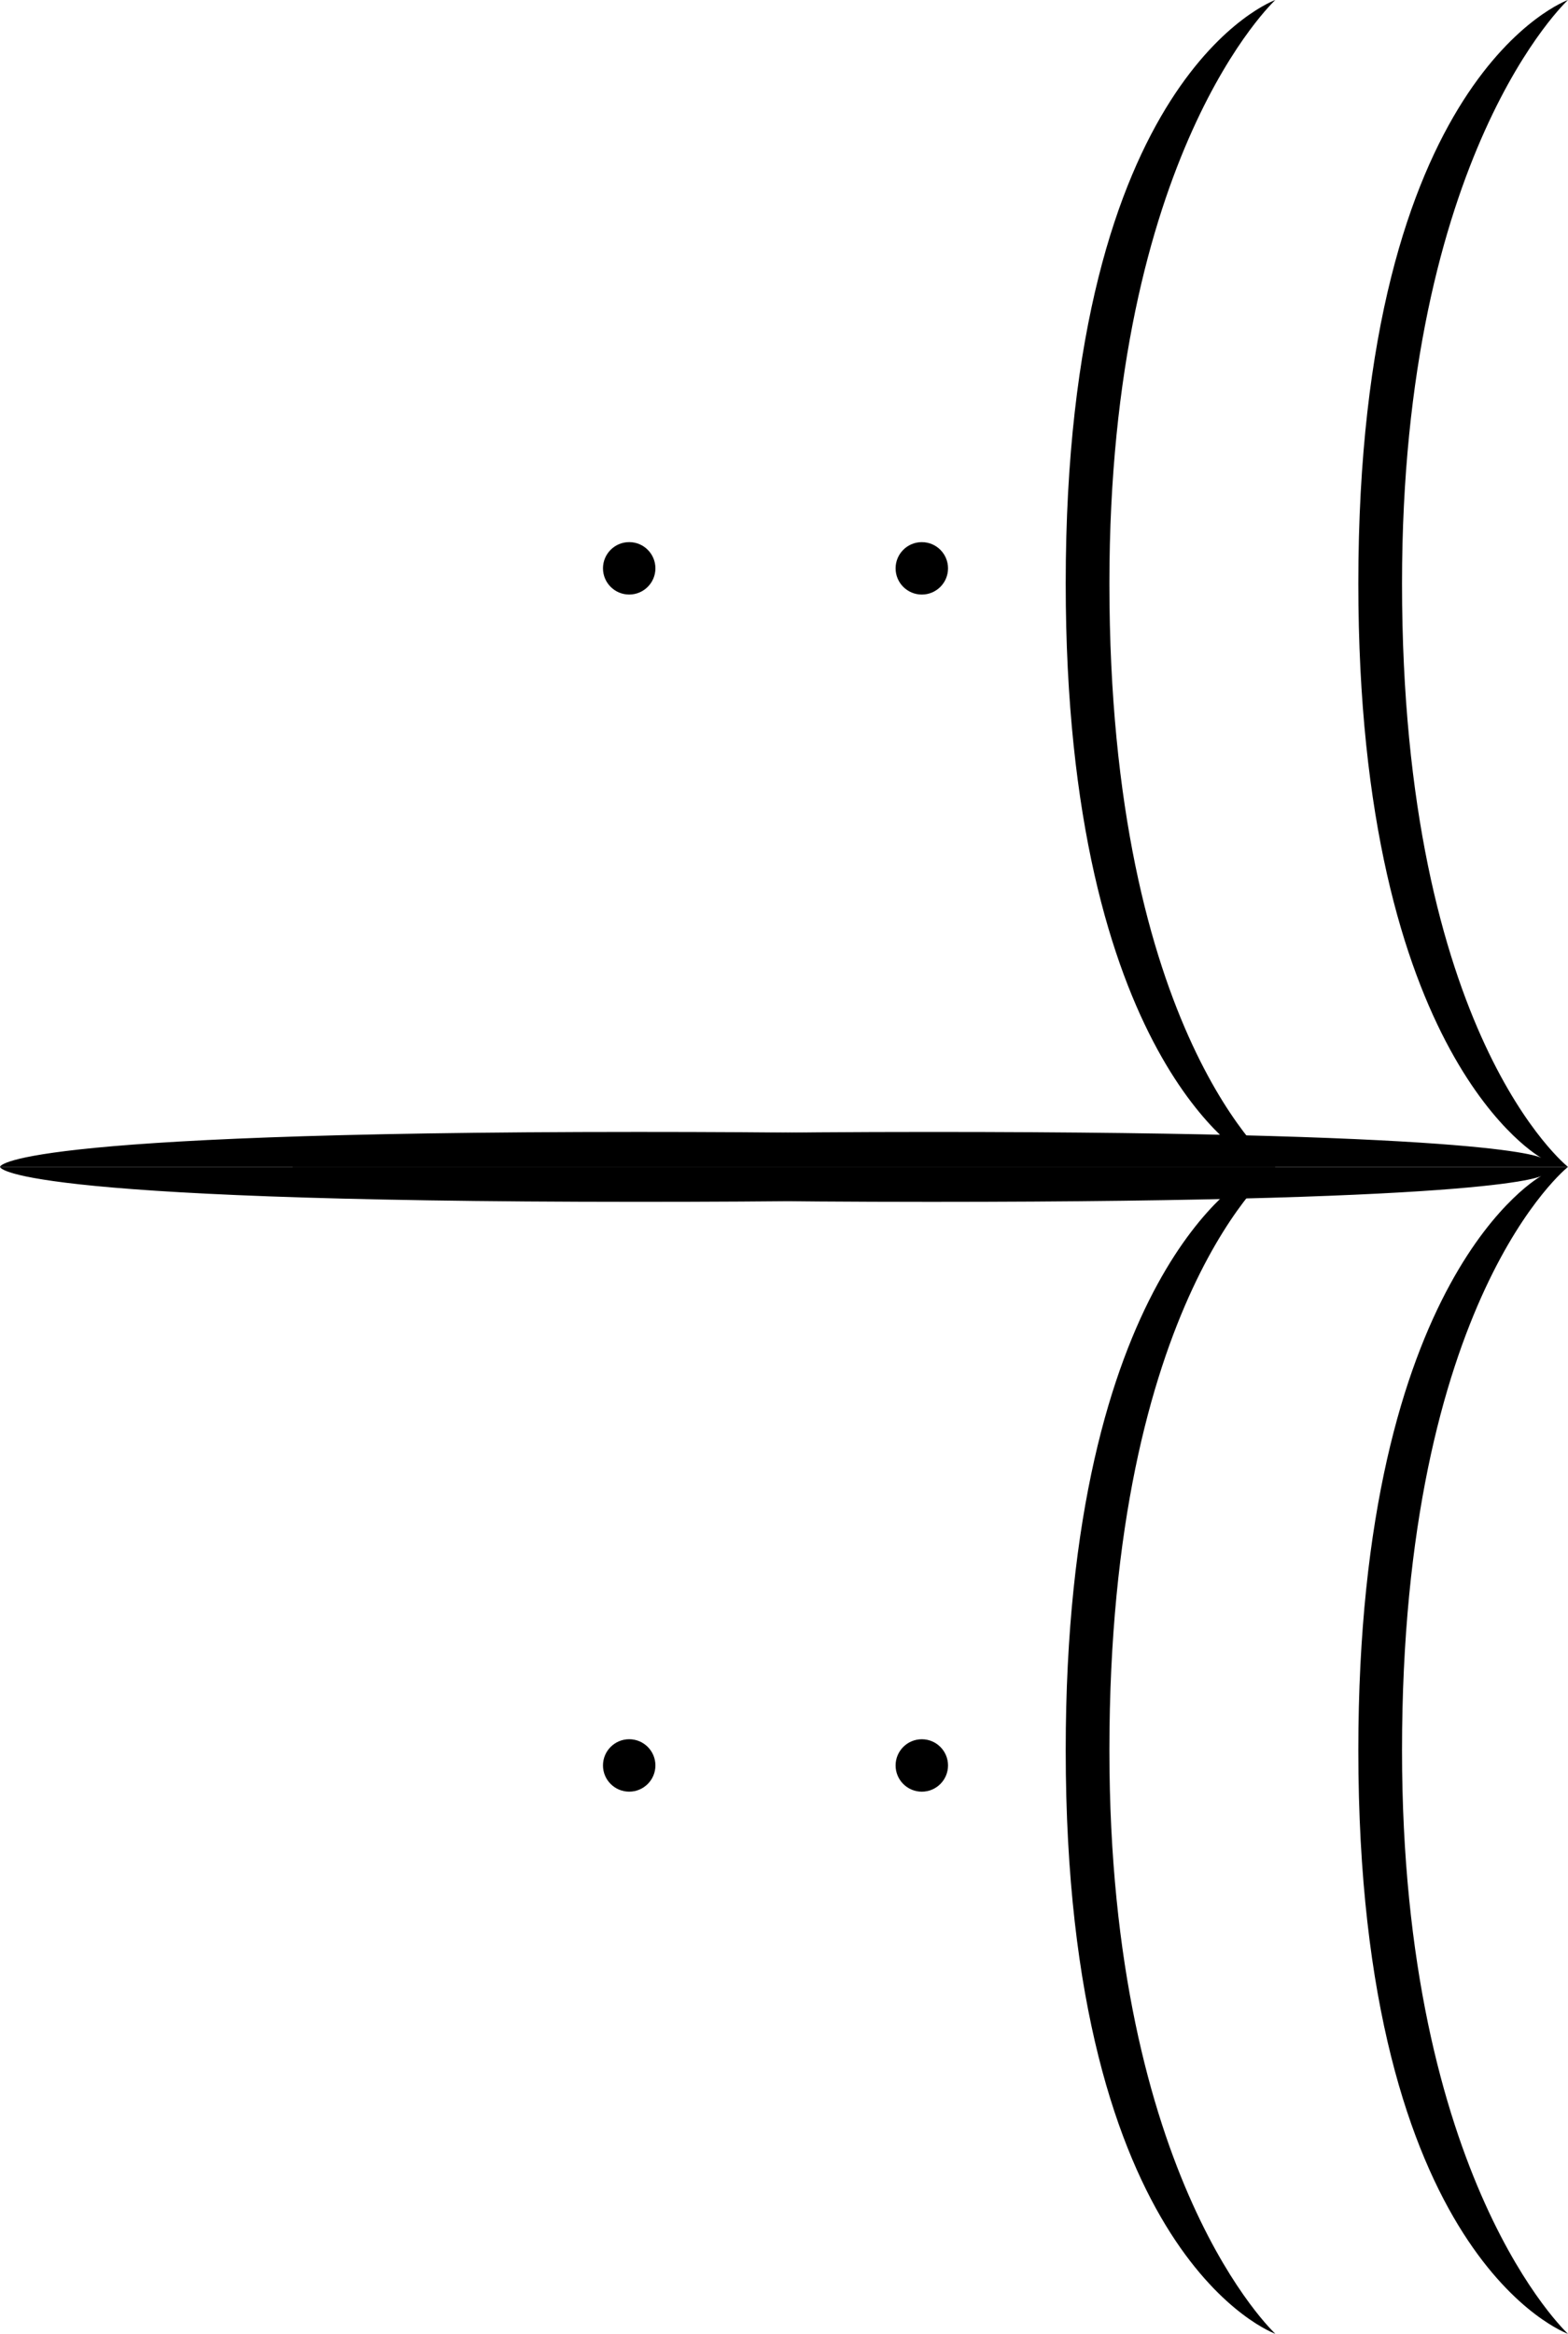 <?xml version="1.0" encoding="UTF-8" standalone="no"?>
<!-- Created with Inkscape (http://www.inkscape.org/) -->

<svg
   xmlns:dc="http://purl.org/dc/elements/1.1/"
   xmlns:cc="http://creativecommons.org/ns#"
   xmlns:rdf="http://www.w3.org/1999/02/22-rdf-syntax-ns#"
   xmlns:svg="http://www.w3.org/2000/svg"
   xmlns="http://www.w3.org/2000/svg"
   xmlns:sodipodi="http://sodipodi.sourceforge.net/DTD/sodipodi-0.dtd"
   xmlns:inkscape="http://www.inkscape.org/namespaces/inkscape"
   width="359"
   height="534"
   id="svg3446"
   version="1.1"
   inkscape:version="0.48.4 r9939"
   sodipodi:docname="Final Aon Soi.svg">
  <defs
     id="defs3448" />
  <sodipodi:namedview
     id="base"
     pagecolor="#ffffff"
     bordercolor="#666666"
     borderopacity="1.0"
     inkscape:pageopacity="0.0"
     inkscape:pageshadow="2"
     inkscape:zoom="0.35"
     inkscape:cx="438.61994"
     inkscape:cy="63.551087"
     inkscape:document-units="px"
     inkscape:current-layer="layer1"
     showgrid="false"
     fit-margin-top="0"
     fit-margin-left="0"
     fit-margin-right="0"
     fit-margin-bottom="0"
     inkscape:window-width="1366"
     inkscape:window-height="705"
     inkscape:window-x="-8"
     inkscape:window-y="-8"
     inkscape:window-maximized="1" />
  <g
     inkscape:label="Layer 1"
     inkscape:groupmode="layer"
     id="layer1"
     transform="translate(1234.499,254.522)">
    <g
       transform="matrix(1,0,0,1,-1405.141,-413.949)"
       style="display:inline"
       id="g3146">
      <path
         style="fill:#000000;stroke:#000000;stroke-width:0;stroke-linecap:butt;stroke-linejoin:miter;stroke-miterlimit:4;stroke-opacity:1;stroke-dasharray:none"
         d="m 170.641,426.428 292,0 c 0,0 -37.996,29.978 -37.996,133.494 0,98.52 37.996,133.506 37.996,133.506 0,0 -48,-16.964 -48,-133.506 0,-109.007 42.004,-131.494 42.004,-131.494 0,0 -7.359,6 -139.918,5.996 -146.086,-0.005 -146.086,-7.996 -146.086,-7.996 z"
         id="path3044"
         inkscape:connector-curvature="0"
         sodipodi:nodetypes="ccscscsc" />
      <path
         sodipodi:type="arc"
         style="fill:#000000;fill-opacity:1;fill-rule:evenodd;stroke:none"
         id="path3052"
         sodipodi:cx="149.00233"
         sodipodi:cy="142.00241"
         sodipodi:rx="6.0023398"
         sodipodi:ry="5.9980502"
         d="m 155.005,142.002 c 0,3.313 -2.687,5.998 -6.002,5.998 -3.315,0 -6.002,-2.685 -6.002,-5.998 0,-3.313 2.687,-5.998 6.002,-5.998 3.315,0 6.002,2.685 6.002,5.998 z"
         transform="matrix(1,0,0,1,165.696,421.38)" />
    </g>
    <g
       style="display:inline"
       id="g3150"
       inkscape:transform-center-y="-133.49891"
       transform="matrix(1,0,0,-1,-1405.141,438.901)"
       inkscape:transform-center-x="5.4222644e-005">
      <path
         sodipodi:nodetypes="ccscscsc"
         inkscape:connector-curvature="0"
         id="path3152"
         d="m 170.641,426.428 292,0 c 0,0 -37.996,29.978 -37.996,133.494 0,98.52 37.996,133.506 37.996,133.506 0,0 -48,-16.964 -48,-133.506 0,-109.007 42.004,-131.494 42.004,-131.494 0,0 -7.359,6 -139.918,5.996 -146.086,-0.005 -146.086,-7.996 -146.086,-7.996 z"
         style="fill:#000000;stroke:#000000;stroke-width:0;stroke-linecap:butt;stroke-linejoin:miter;stroke-miterlimit:4;stroke-opacity:1;stroke-dasharray:none" />
      <path
         transform="matrix(1,0,0,1,165.696,421.38)"
         d="m 155.005,142.002 c 0,3.313 -2.687,5.998 -6.002,5.998 -3.315,0 -6.002,-2.685 -6.002,-5.998 0,-3.313 2.687,-5.998 6.002,-5.998 3.315,0 6.002,2.685 6.002,5.998 z"
         sodipodi:ry="5.9980502"
         sodipodi:rx="6.0023398"
         sodipodi:cy="142.00241"
         sodipodi:cx="149.00233"
         id="path3154"
         style="fill:#000000;fill-opacity:1;fill-rule:evenodd;stroke:none"
         sodipodi:type="arc" />
    </g>
    <g
       style="display:inline"
       transform="matrix(1,0,0,-1,-1338.145,438.905)"
       id="g3256"
       inkscape:transform-center-y="-133.49891"
       inkscape:transform-center-x="-3.8102548e-005">
      <path
         style="fill:#000000;stroke:#000000;stroke-width:0;stroke-linecap:butt;stroke-linejoin:miter;stroke-miterlimit:4;stroke-opacity:1;stroke-dasharray:none"
         d="m 170.641,426.428 292,0 c 0,0 -37.996,29.978 -37.996,133.494 0,98.52 37.996,133.506 37.996,133.506 0,0 -48,-16.964 -48,-133.506 0,-109.007 42.004,-131.494 42.004,-131.494 0,0 -7.359,6 -139.918,5.996 -146.086,-0.005 -146.086,-7.996 -146.086,-7.996 z"
         id="path3258"
         inkscape:connector-curvature="0"
         sodipodi:nodetypes="ccscscsc" />
      <path
         sodipodi:type="arc"
         style="fill:#000000;fill-opacity:1;fill-rule:evenodd;stroke:none"
         id="path3260"
         sodipodi:cx="149.00233"
         sodipodi:cy="142.00241"
         sodipodi:rx="6.0023398"
         sodipodi:ry="5.9980502"
         d="m 155.005,142.002 c 0,3.313 -2.687,5.998 -6.002,5.998 -3.315,0 -6.002,-2.685 -6.002,-5.998 0,-3.313 2.687,-5.998 6.002,-5.998 3.315,0 6.002,2.685 6.002,5.998 z"
         transform="matrix(1,0,0,1,165.696,421.38)" />
    </g>
    <g
       style="display:inline"
       inkscape:transform-center-y="133.49891"
       inkscape:transform-center-x="-212.99824"
       id="g3262"
       transform="matrix(1,0,0,1,-1338.145,-413.944)">
      <path
         sodipodi:nodetypes="ccscscsc"
         inkscape:connector-curvature="0"
         id="path3264"
         d="m 170.641,426.428 292,0 c 0,0 -37.996,29.978 -37.996,133.494 0,98.52 37.996,133.506 37.996,133.506 0,0 -48,-16.964 -48,-133.506 0,-109.007 42.004,-131.494 42.004,-131.494 0,0 -7.359,6 -139.918,5.996 -146.086,-0.005 -146.086,-7.996 -146.086,-7.996 z"
         style="fill:#000000;stroke:#000000;stroke-width:0;stroke-linecap:butt;stroke-linejoin:miter;stroke-miterlimit:4;stroke-opacity:1;stroke-dasharray:none" />
      <path
         transform="matrix(1,0,0,1,165.696,421.38)"
         d="m 155.005,142.002 c 0,3.313 -2.687,5.998 -6.002,5.998 -3.315,0 -6.002,-2.685 -6.002,-5.998 0,-3.313 2.687,-5.998 6.002,-5.998 3.315,0 6.002,2.685 6.002,5.998 z"
         sodipodi:ry="5.9980502"
         sodipodi:rx="6.0023398"
         sodipodi:cy="142.00241"
         sodipodi:cx="149.00233"
         id="path3266"
         style="fill:#000000;fill-opacity:1;fill-rule:evenodd;stroke:none"
         sodipodi:type="arc" />
    </g>
  </g>
</svg>
